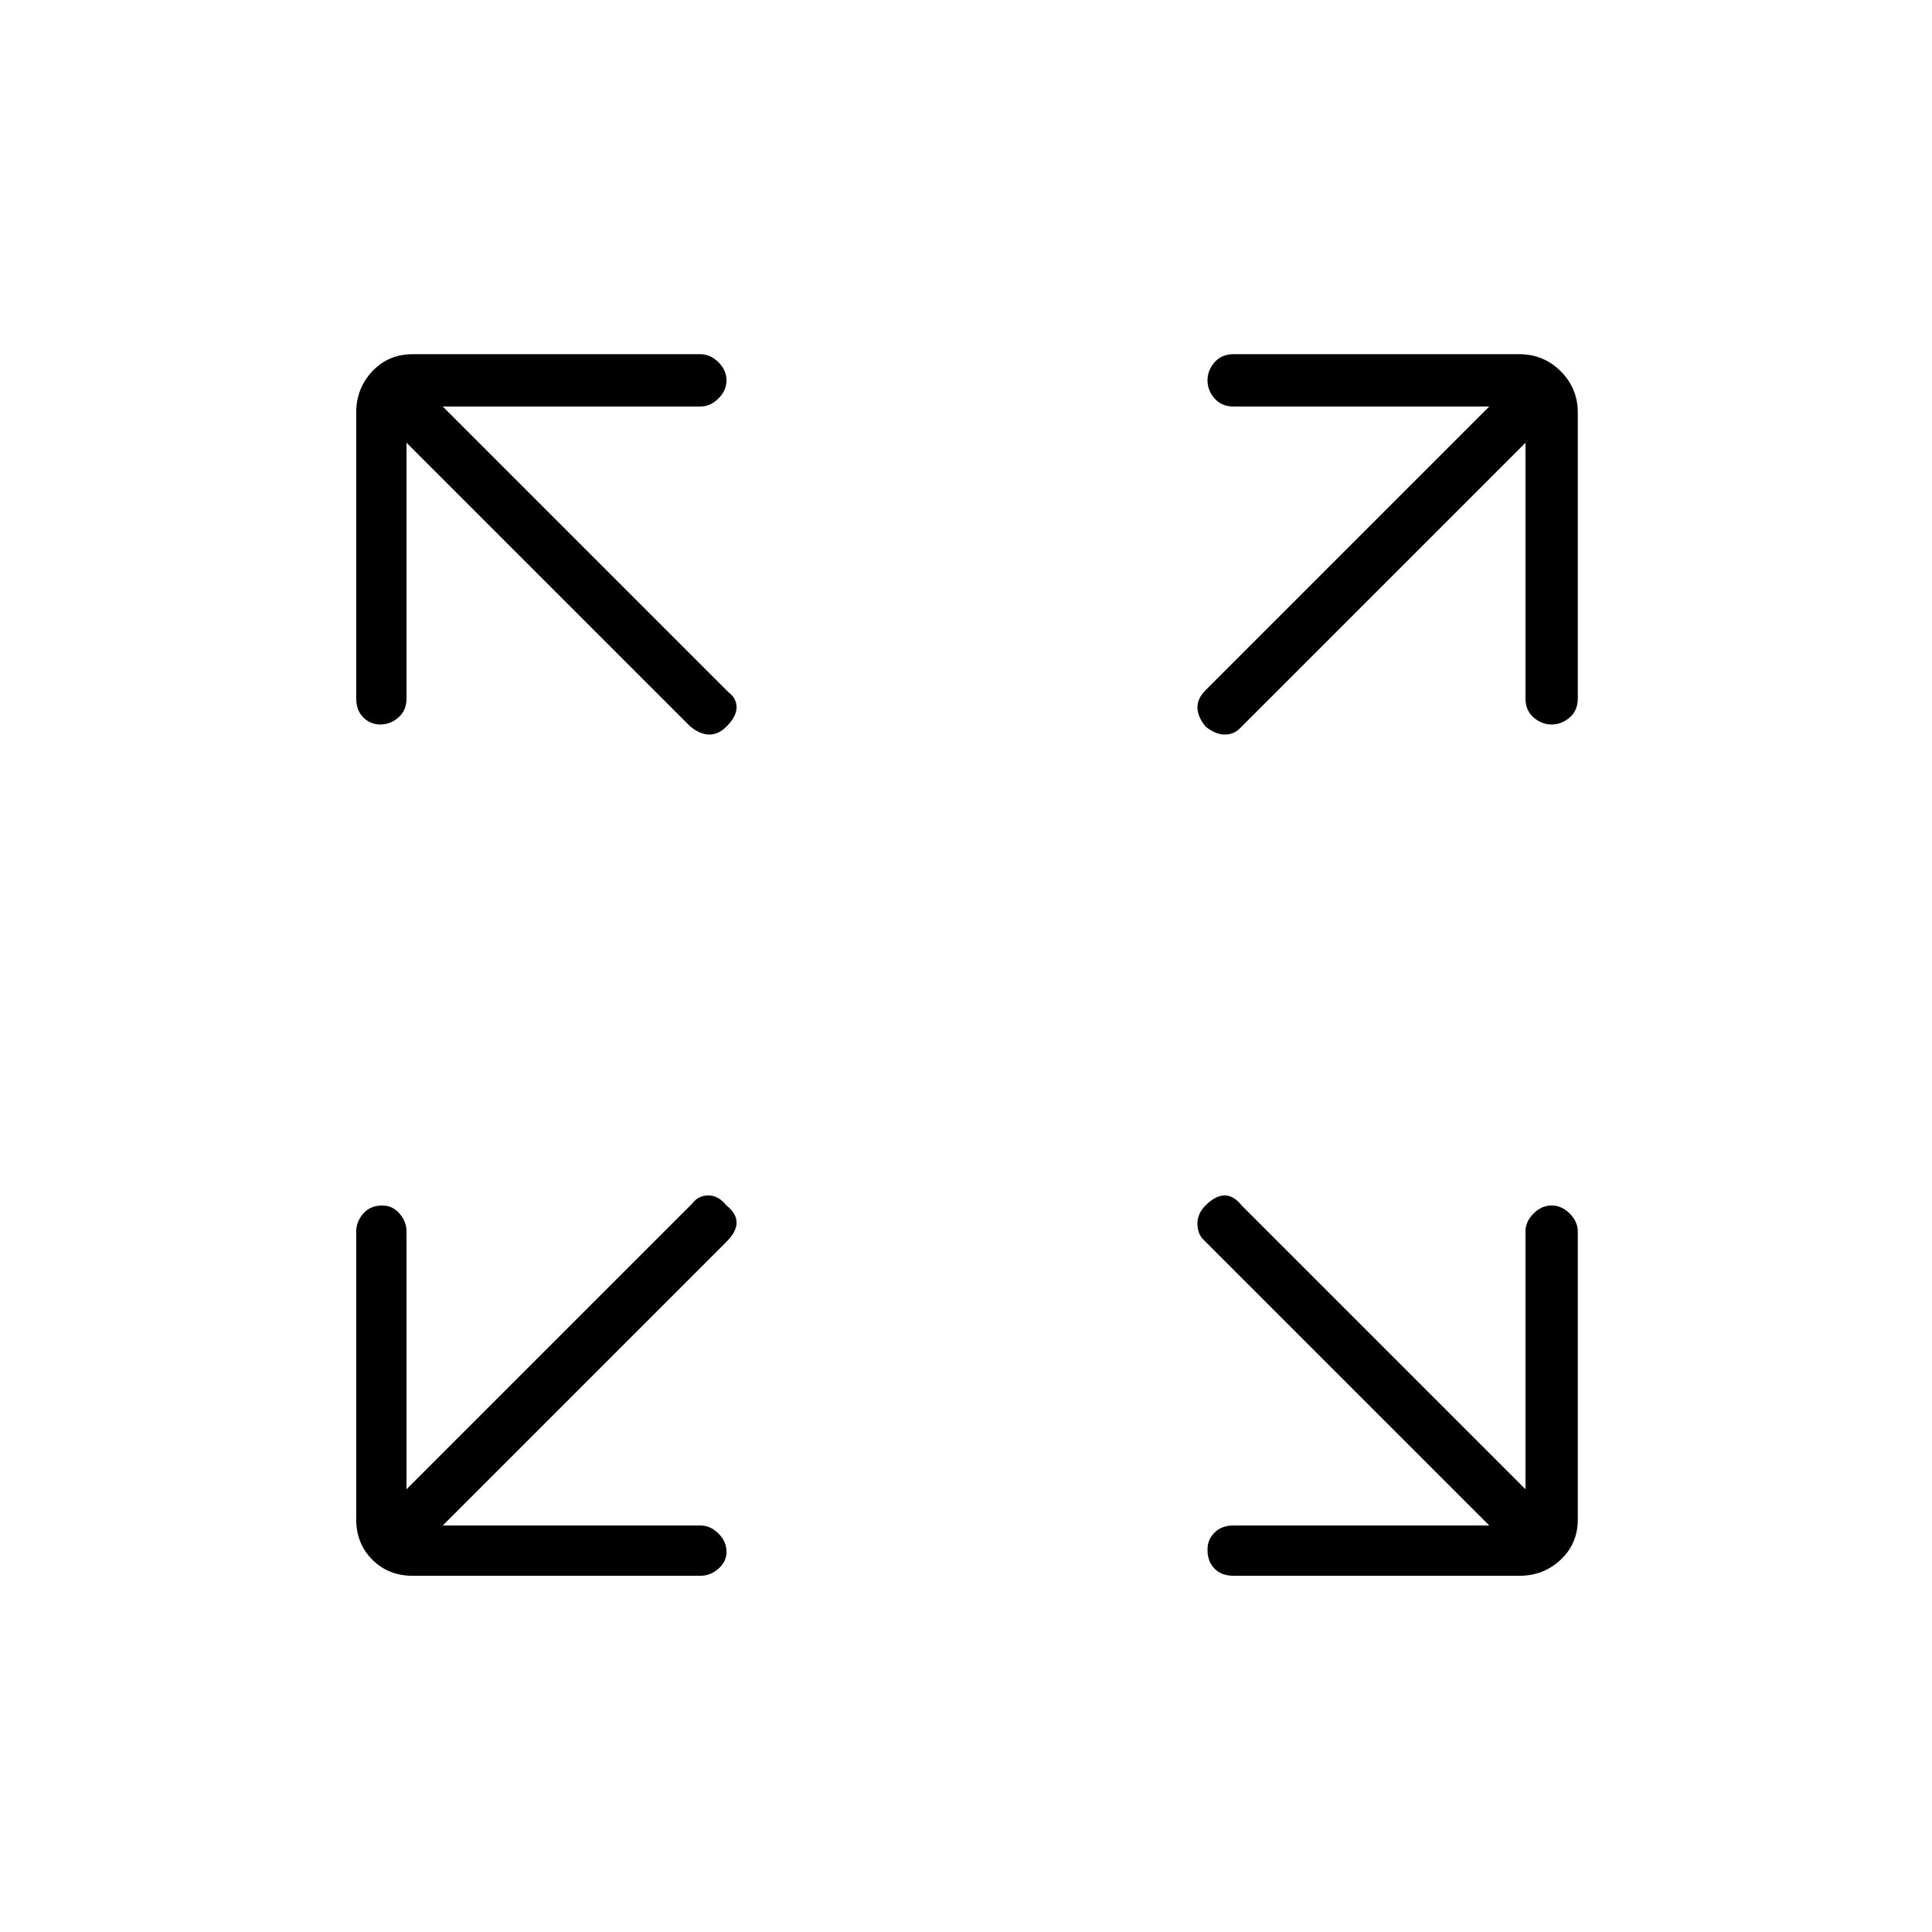 <svg xmlns="http://www.w3.org/2000/svg" height="24" width="24"><path d="M4.725 9Q4.6 9 4.513 8.912Q4.425 8.825 4.425 8.675V5.125Q4.425 4.825 4.625 4.612Q4.825 4.4 5.125 4.4H8.7Q8.825 4.4 8.925 4.5Q9.025 4.6 9.025 4.725Q9.025 4.85 8.925 4.95Q8.825 5.05 8.7 5.05H5.5L9.05 8.6Q9.15 8.675 9.15 8.787Q9.15 8.9 9.025 9.025Q8.925 9.125 8.812 9.125Q8.7 9.125 8.575 9.025L5.05 5.5V8.675Q5.05 8.825 4.95 8.912Q4.85 9 4.725 9ZM14.975 9.025Q14.875 8.9 14.875 8.787Q14.875 8.675 14.975 8.575L18.5 5.05H15.325Q15.175 5.05 15.088 4.95Q15 4.85 15 4.725Q15 4.6 15.088 4.5Q15.175 4.4 15.325 4.4H18.875Q19.175 4.4 19.388 4.612Q19.6 4.825 19.6 5.125V8.675Q19.6 8.825 19.5 8.912Q19.4 9 19.275 9Q19.15 9 19.05 8.912Q18.95 8.825 18.95 8.675V5.5L15.4 9.05Q15.325 9.125 15.213 9.125Q15.1 9.125 14.975 9.025ZM15.325 19.575Q15.175 19.575 15.088 19.487Q15 19.4 15 19.25Q15 19.125 15.088 19.038Q15.175 18.95 15.325 18.95H18.5L14.95 15.4Q14.875 15.325 14.875 15.2Q14.875 15.075 14.975 14.975Q15.1 14.85 15.213 14.85Q15.325 14.85 15.425 14.975L18.95 18.5V15.3Q18.95 15.175 19.05 15.075Q19.15 14.975 19.275 14.975Q19.4 14.975 19.5 15.075Q19.6 15.175 19.6 15.3V18.875Q19.6 19.175 19.388 19.375Q19.175 19.575 18.875 19.575ZM5.125 19.575Q4.825 19.575 4.625 19.375Q4.425 19.175 4.425 18.875V15.3Q4.425 15.175 4.513 15.075Q4.6 14.975 4.75 14.975Q4.875 14.975 4.963 15.075Q5.05 15.175 5.05 15.3V18.5L8.6 14.95Q8.675 14.85 8.8 14.85Q8.925 14.85 9.025 14.975Q9.15 15.075 9.15 15.188Q9.15 15.3 9.025 15.425L5.5 18.95H8.7Q8.825 18.95 8.925 19.05Q9.025 19.15 9.025 19.275Q9.025 19.4 8.925 19.487Q8.825 19.575 8.7 19.575Z"/></svg>